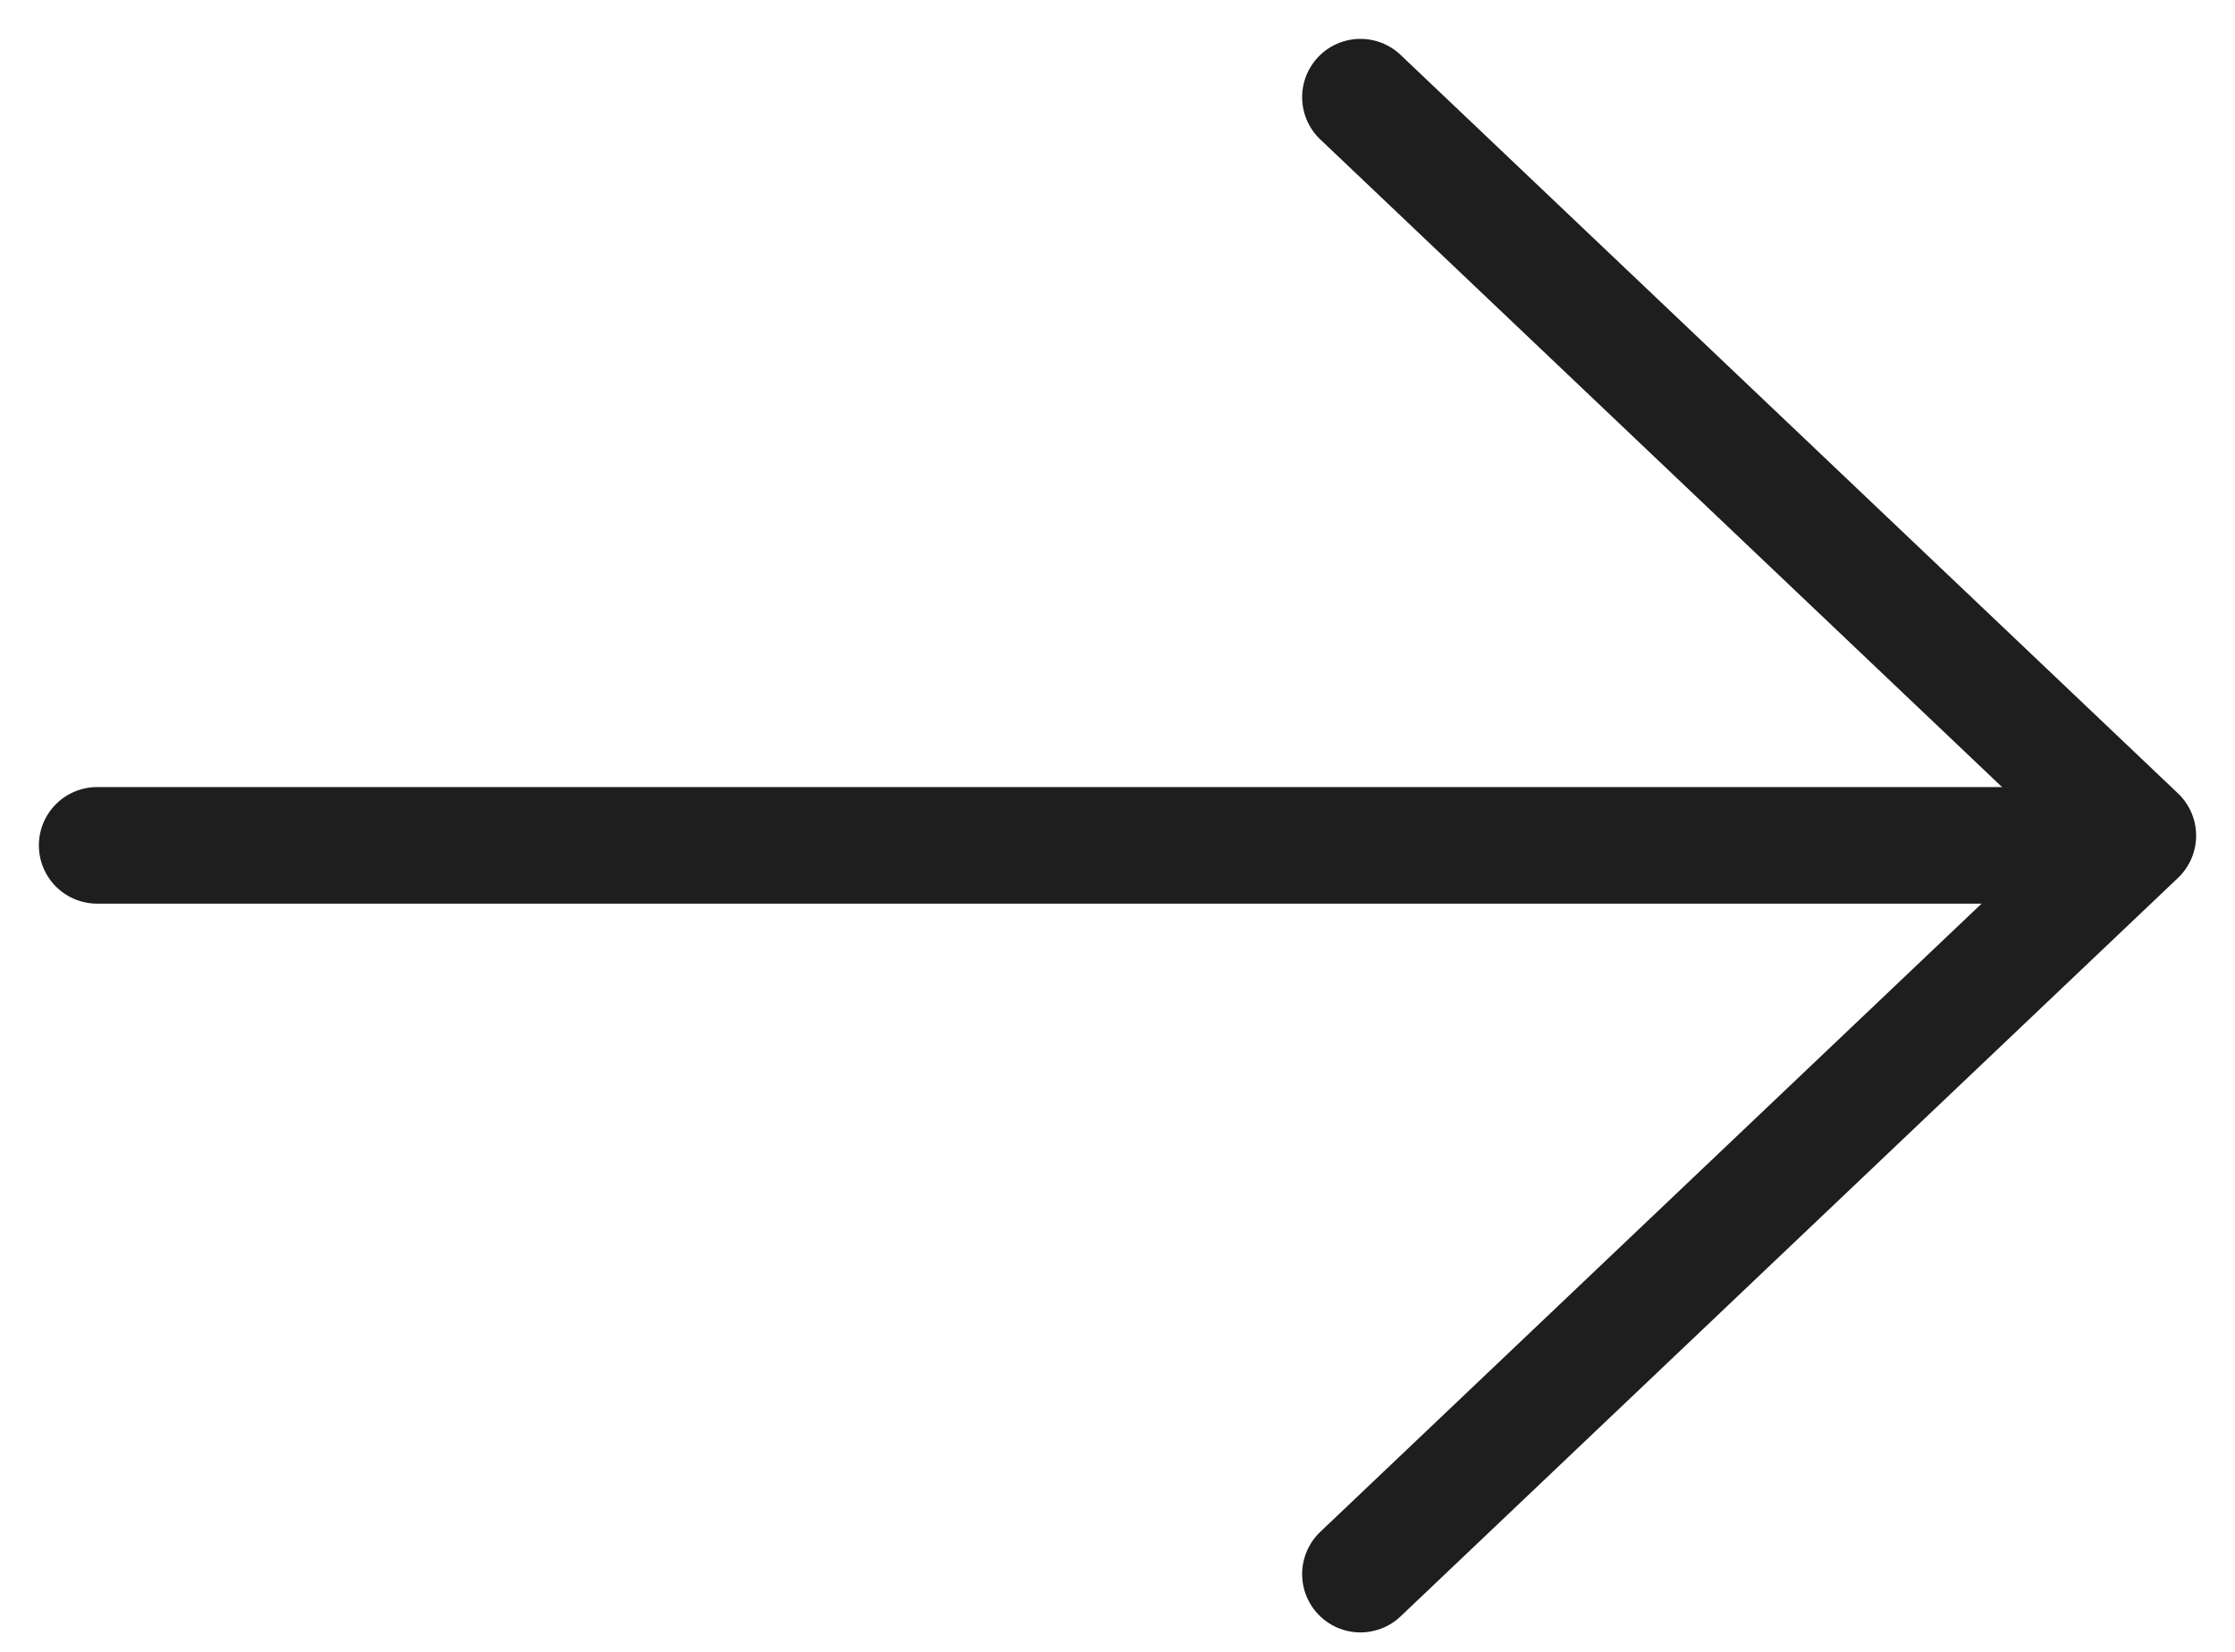 <svg width="23" height="17" viewBox="0 0 23 17" fill="none" xmlns="http://www.w3.org/2000/svg">
<path d="M14 16.2L22 8.6L14 1" stroke="#1E1E1E" stroke-width="1.2" stroke-linecap="round" stroke-linejoin="round"/>
<path d="M1 8.7L21 8.7" stroke="#1E1E1E" stroke-width="1.2" stroke-linecap="round" stroke-linejoin="round"/>
</svg>

